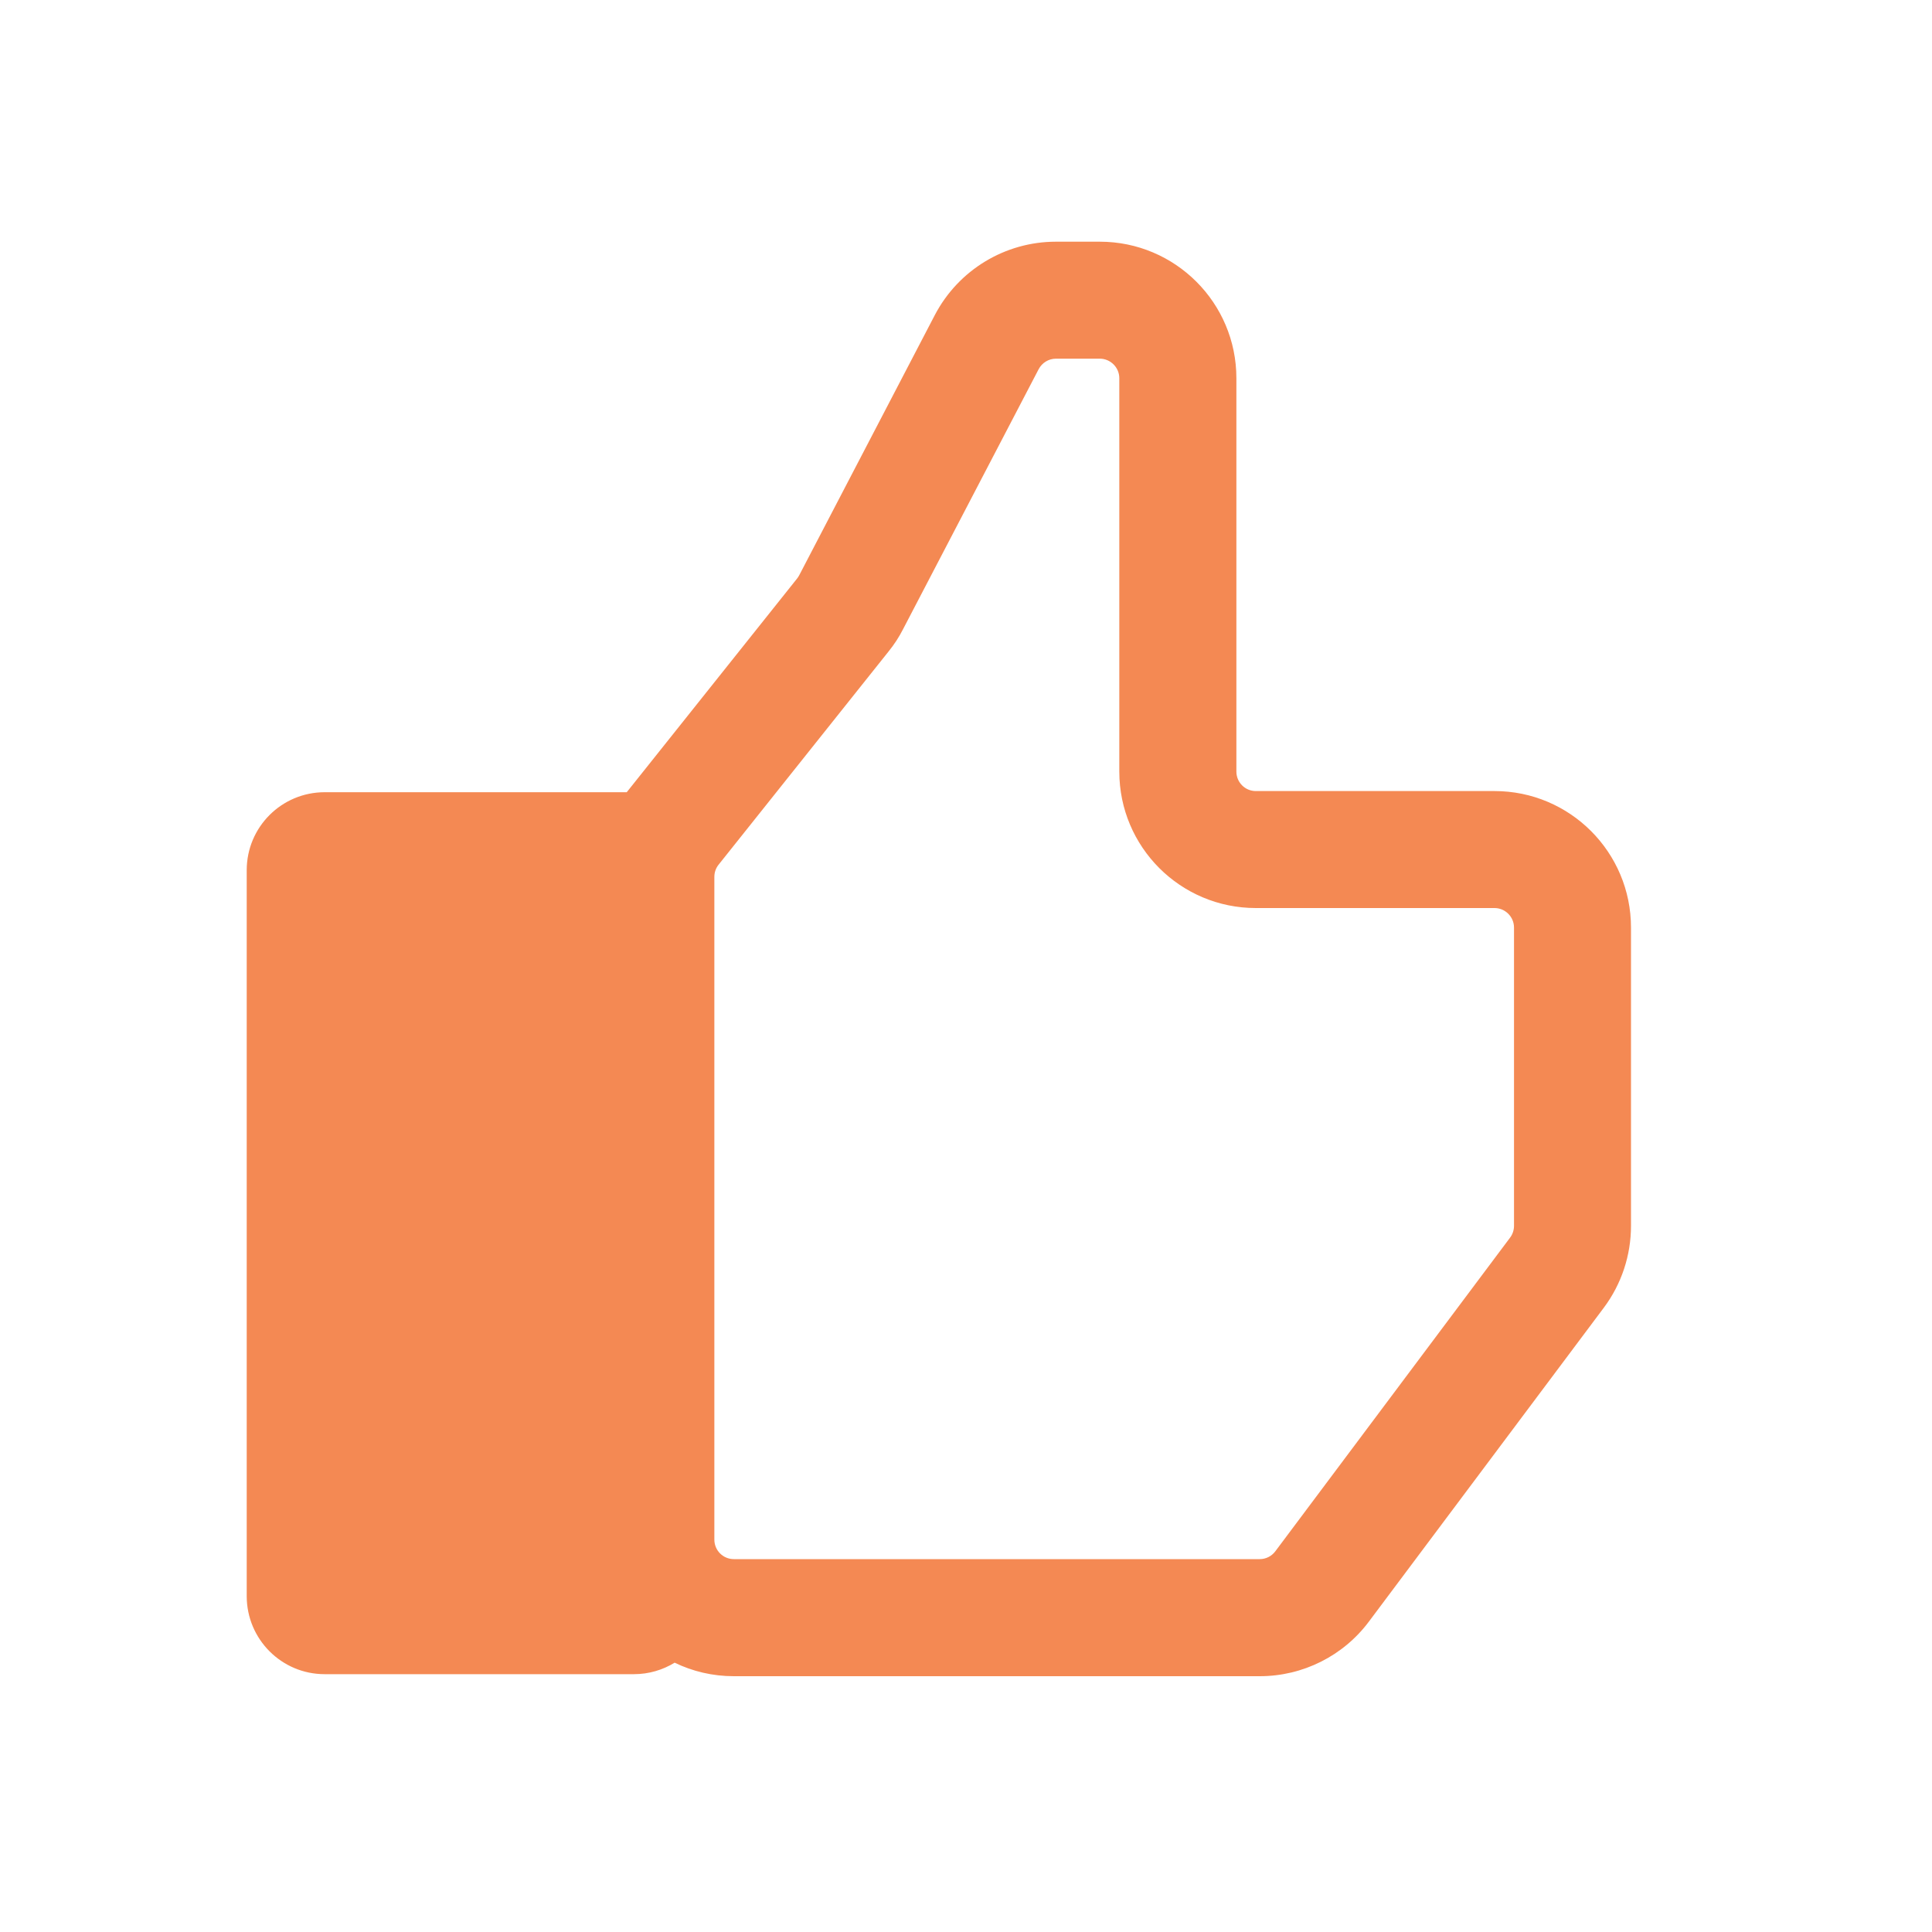 <svg width="20" height="20" viewBox="0 0 20 20" fill="none" xmlns="http://www.w3.org/2000/svg">
<path fill-rule="evenodd" clip-rule="evenodd" d="M9.677 3.262C9.921 2.795 10.404 2.502 10.931 2.502H11.385C12.166 2.502 12.799 3.135 12.799 3.915V7.987C12.799 8.099 12.889 8.189 13 8.189H15.471C16.252 8.189 16.884 8.822 16.884 9.602V12.69C16.884 12.995 16.786 13.292 16.603 13.537L14.172 16.785C13.906 17.142 13.486 17.352 13.041 17.352H7.597C7.377 17.352 7.169 17.302 6.984 17.212C6.861 17.287 6.717 17.331 6.562 17.331H3.361C2.915 17.331 2.554 16.969 2.554 16.523V9.008C2.554 8.562 2.915 8.201 3.361 8.201H6.488L6.492 8.196L8.253 5.987C8.261 5.976 8.268 5.966 8.274 5.954L9.677 3.262ZM10.931 3.713C10.856 3.713 10.787 3.755 10.752 3.822L9.348 6.514C9.307 6.595 9.257 6.671 9.2 6.742L7.439 8.951C7.41 8.987 7.395 9.031 7.395 9.077V15.938C7.395 16.05 7.485 16.14 7.597 16.14H13.041C13.104 16.14 13.164 16.11 13.202 16.059L15.633 12.811C15.659 12.776 15.673 12.733 15.673 12.69V9.602C15.673 9.491 15.582 9.4 15.471 9.4H13C12.22 9.4 11.587 8.768 11.587 7.987V3.915C11.587 3.804 11.496 3.713 11.385 3.713H10.931Z" fill="#F48953"/>
</svg>

